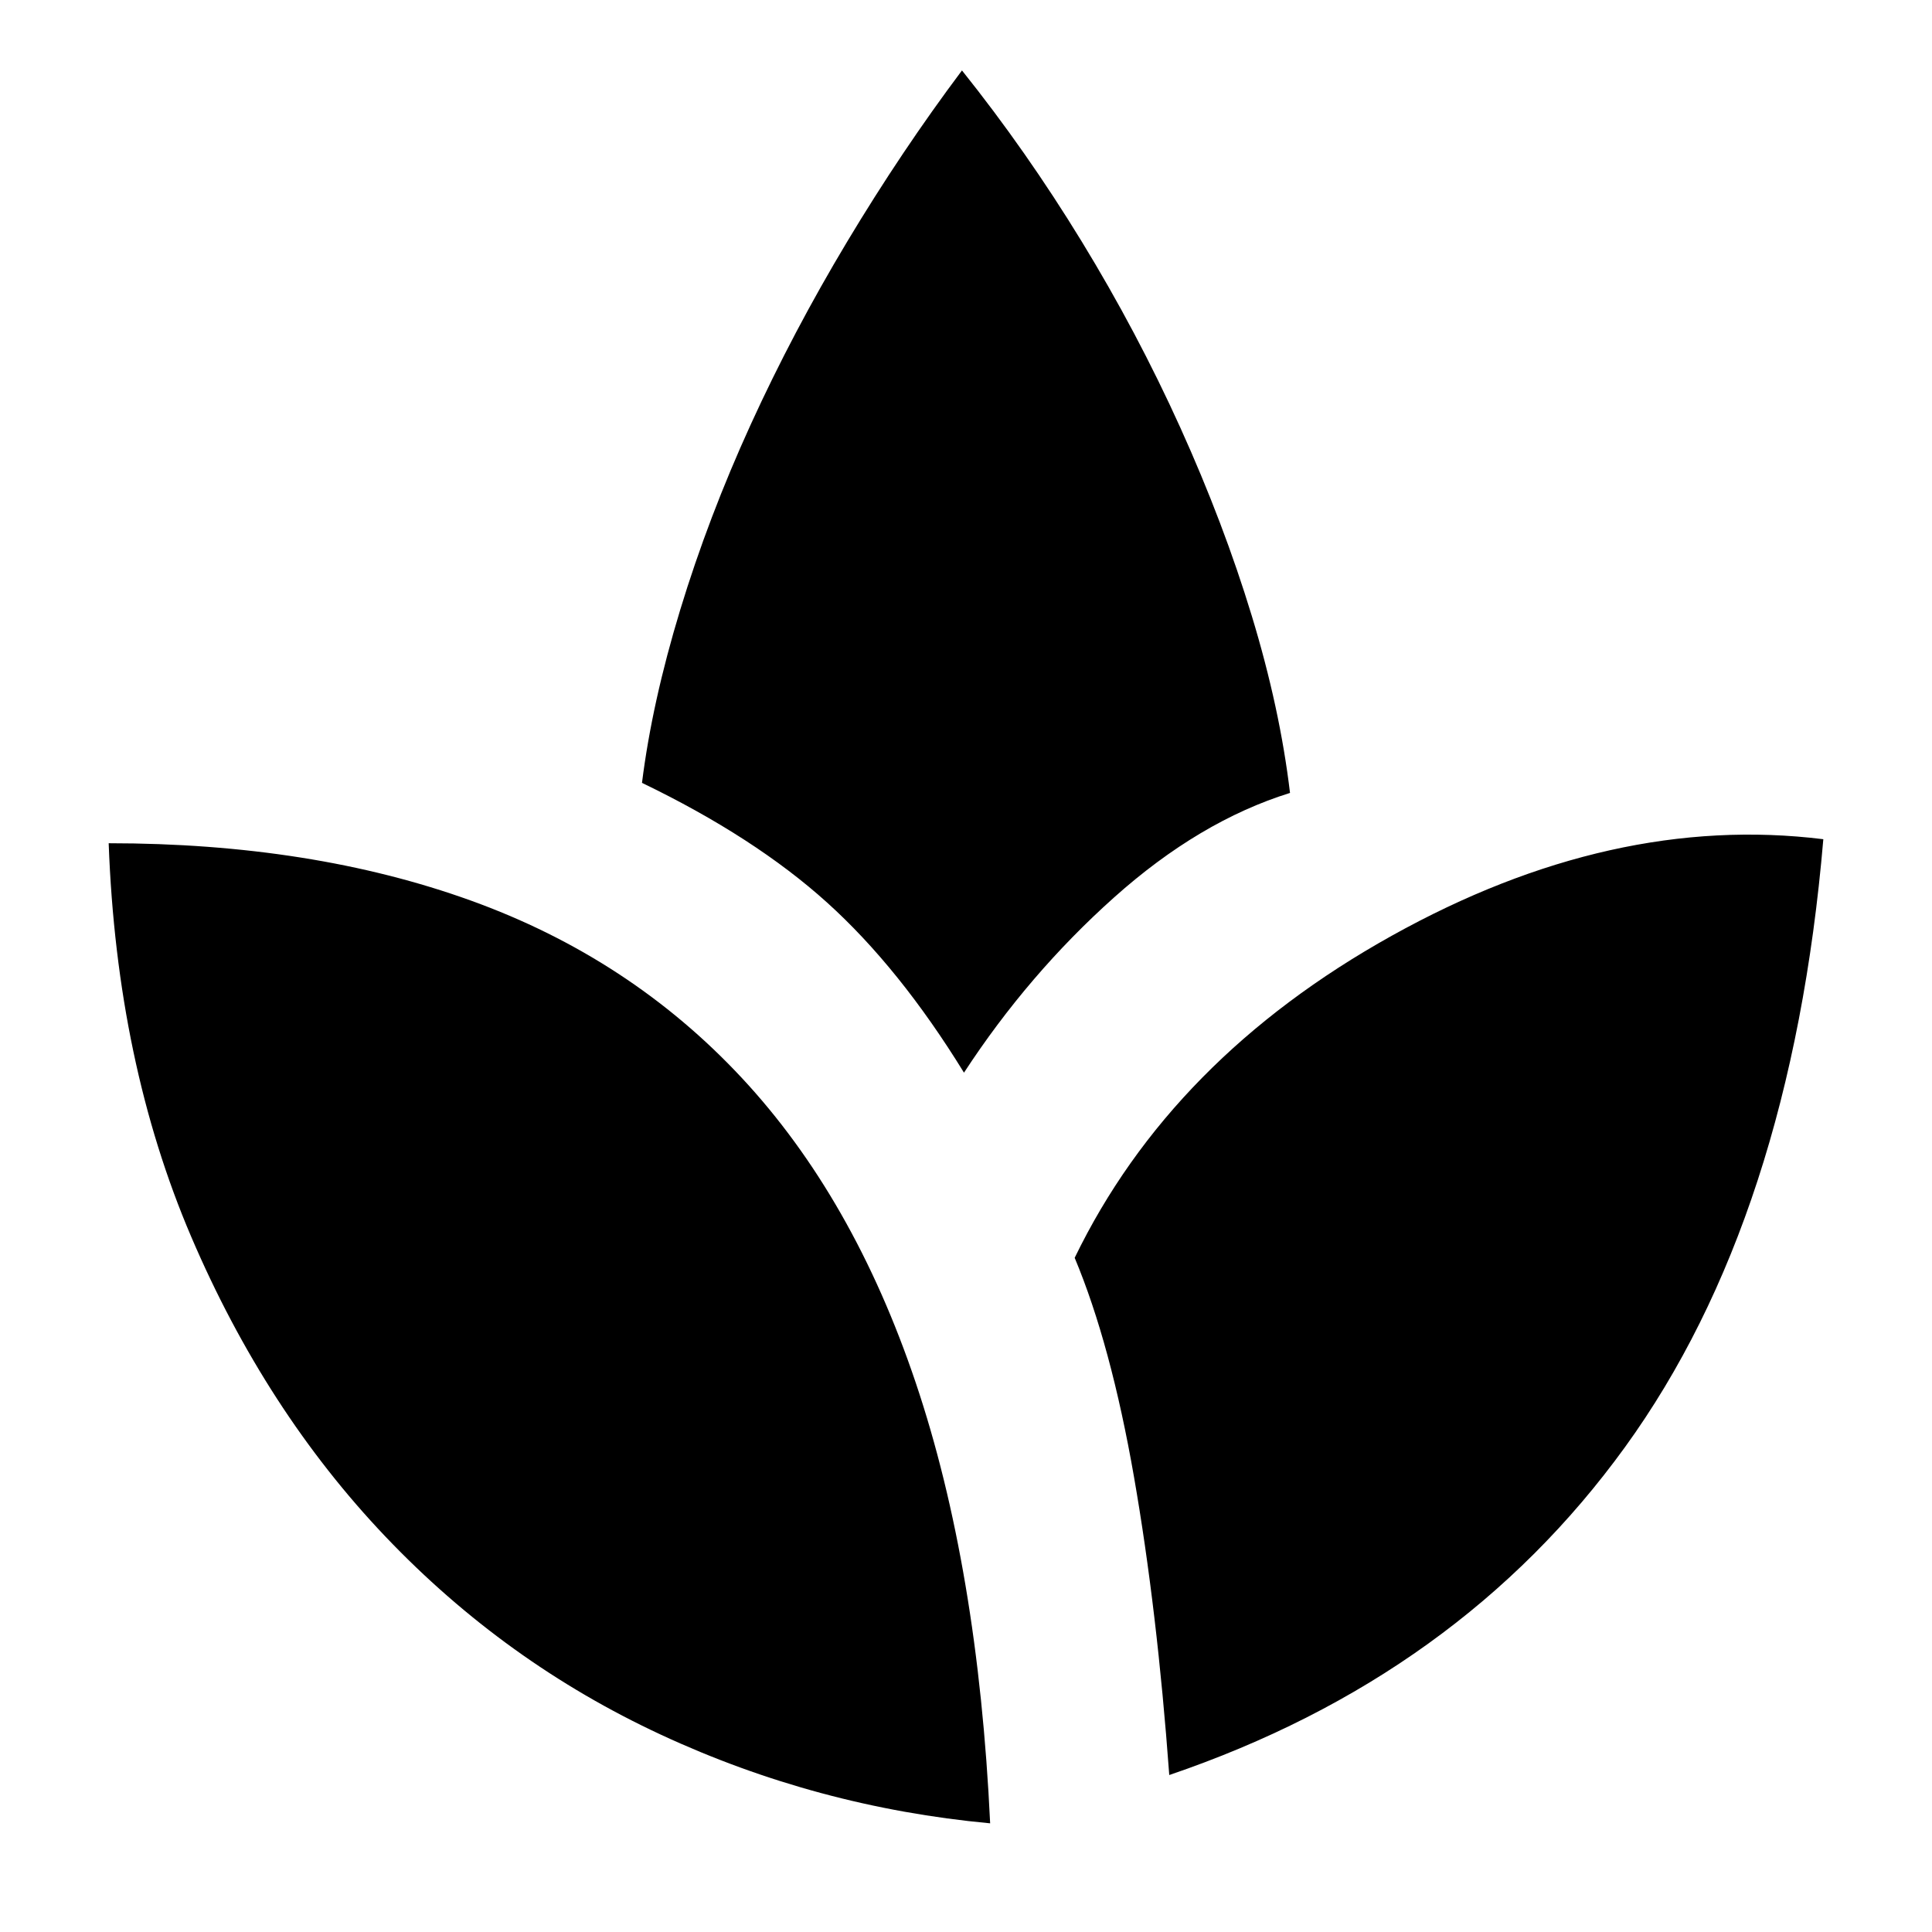 <svg xmlns="http://www.w3.org/2000/svg" height="48" viewBox="0 -960 960 960" width="48"><path d="M492-54q-86-8-163.5-44t-137-98.5Q132-259 95-345.5T54-541q101 0 180 28.5t134.5 88Q424-365 455-273t37 219Zm-13-373q-32-52-68-84.5T319-571q5-40 19-86t35-92q21-46 48-91t57-85q32 40 59.5 85t49 92.5Q608-700 622-654t19 88q-45 14-87.5 52T479-427ZM581-78q-6-82-17.5-148T534-335q48-99 157.5-160T906-543q-16 188-98.5 302T581-78Z"/></svg>